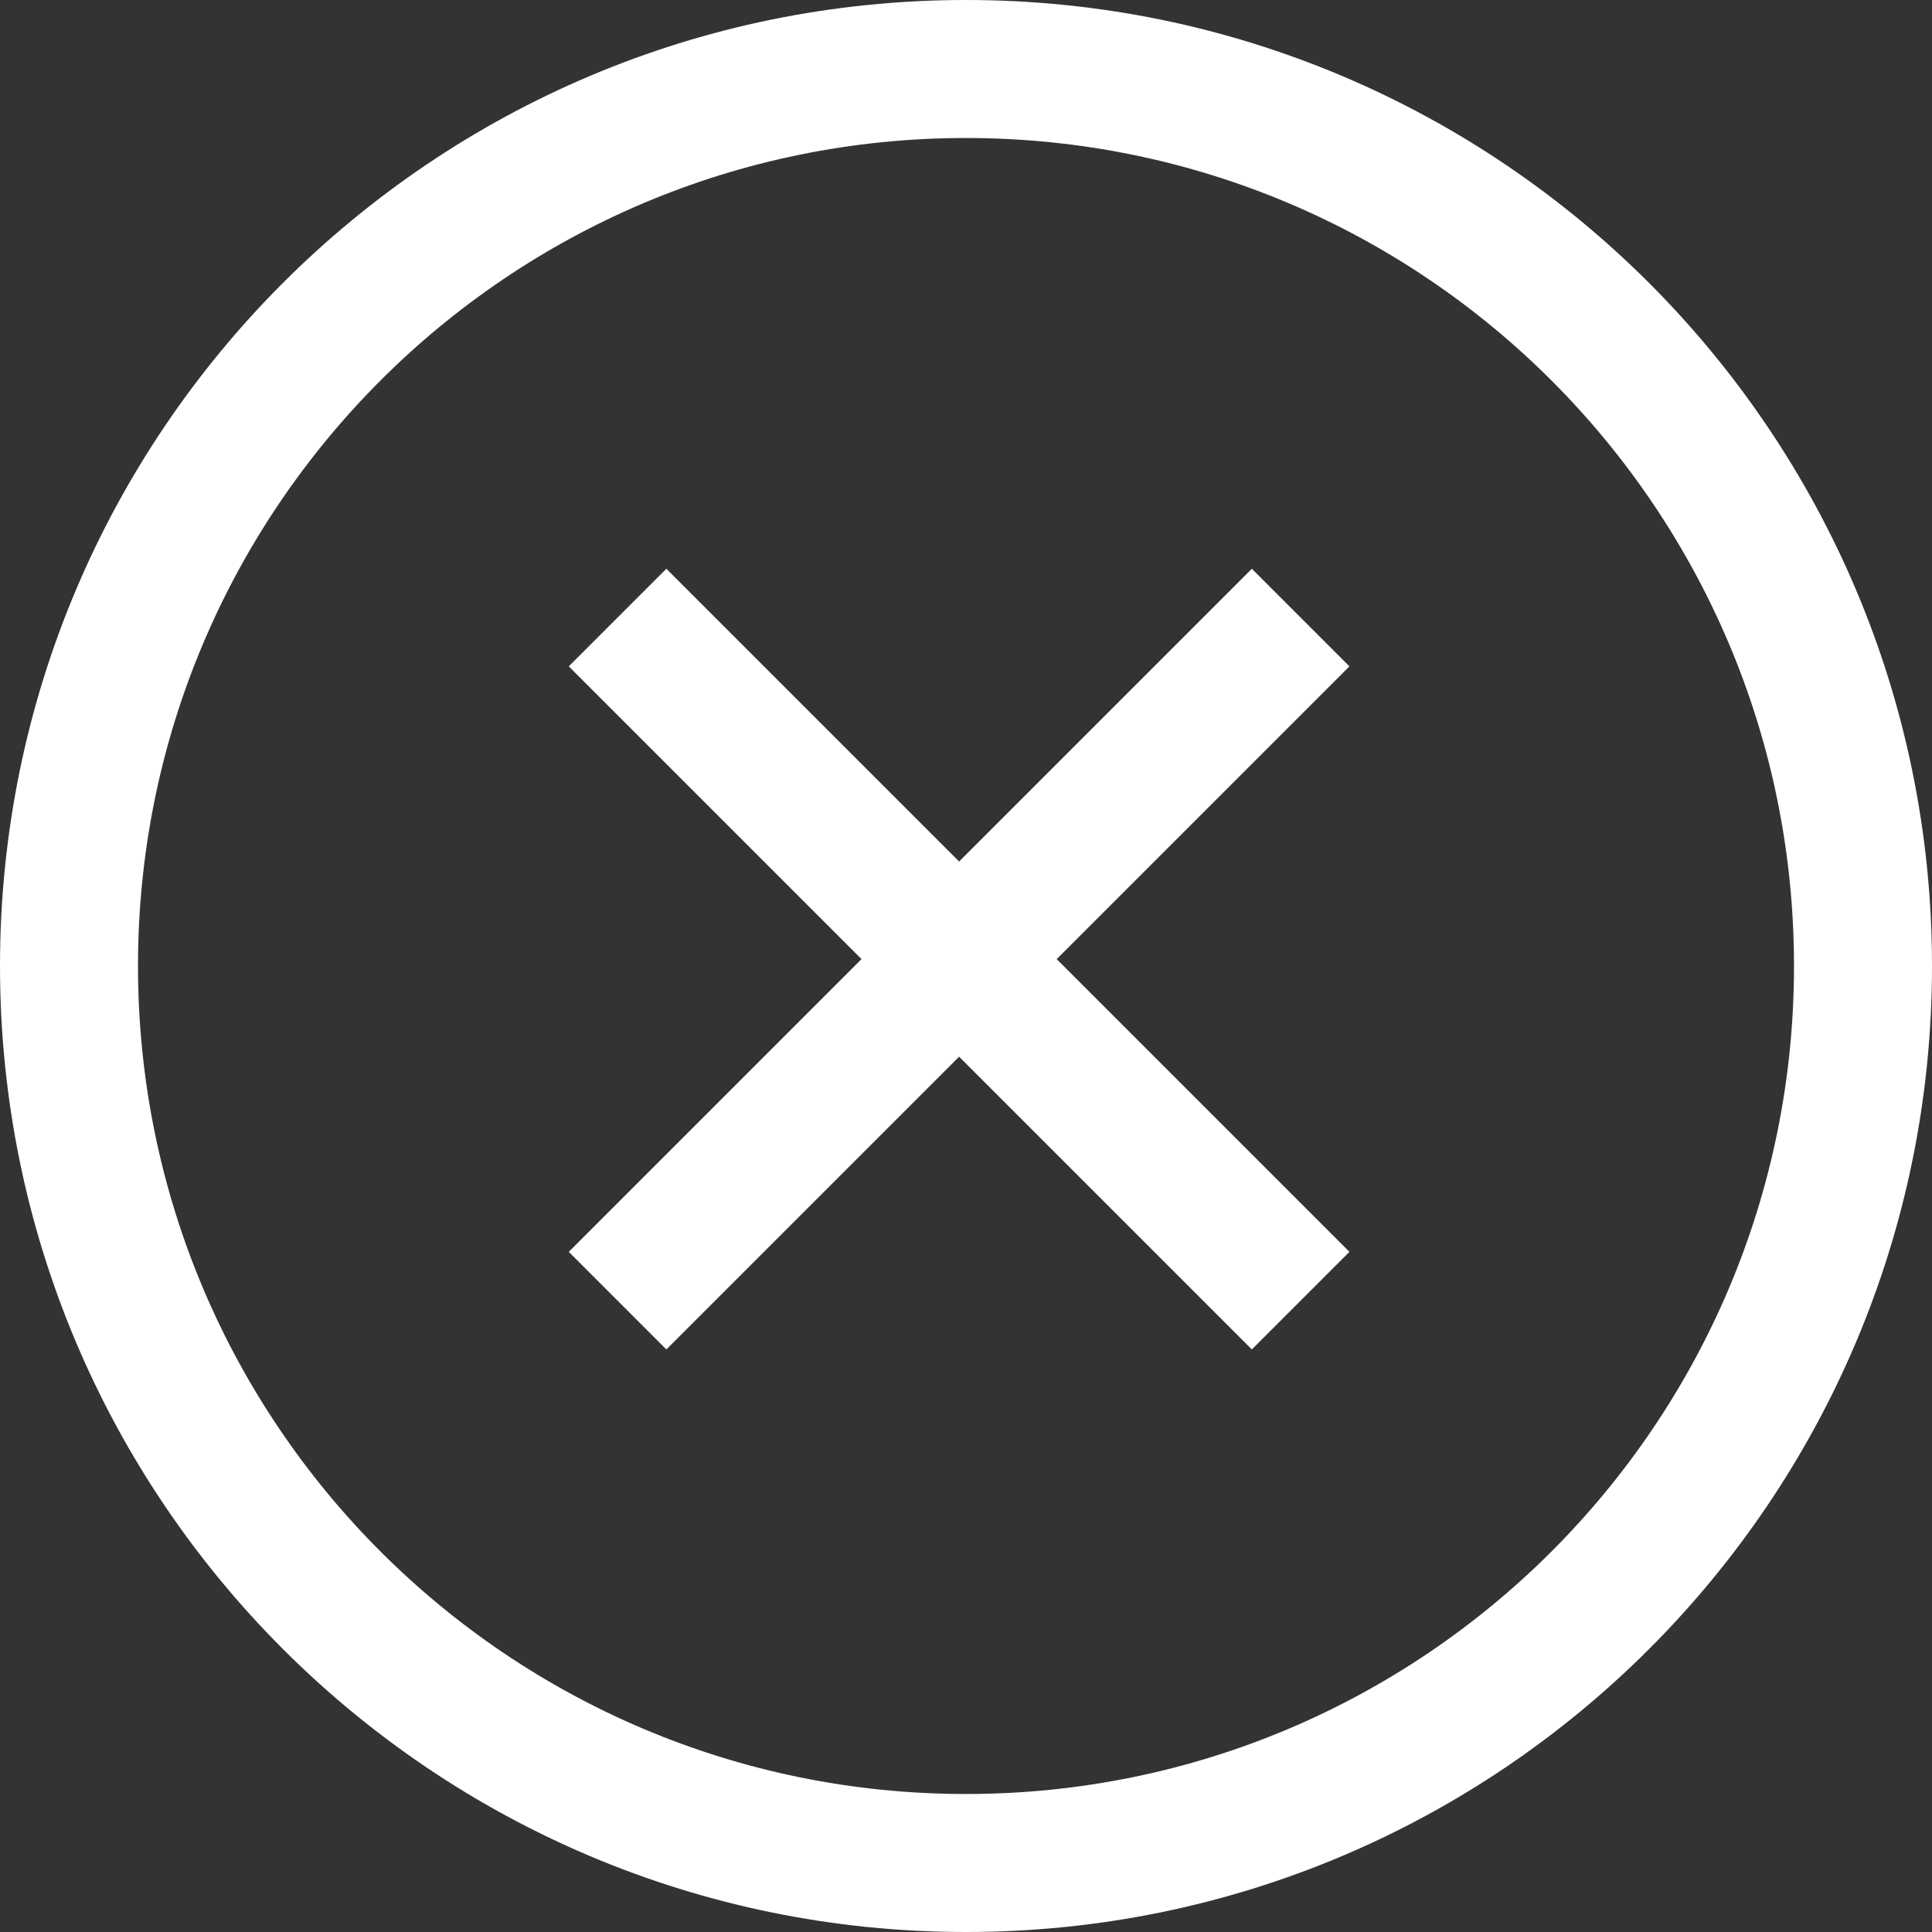 <?xml version="1.0" encoding="UTF-8"?>
<svg width="14px" height="14px" viewBox="0 0 14 14" version="1.1" xmlns="http://www.w3.org/2000/svg" xmlns:xlink="http://www.w3.org/1999/xlink">
    <rect x="0" y="0" width="14" height="14" fill="#333333" stroke="none"/>
    <!-- Generator: sketchtool 41.2 (35397) - http://www.bohemiancoding.com/sketch -->
    <title>1A980ECE-AA69-46A6-8D35-0048702F8E6E</title>
    <desc>Created with sketchtool.</desc>
    <defs></defs>
    <g id="Page-1" stroke="none" stroke-width="1" fill="none" fill-rule="evenodd">
        <g id="Hover" transform="translate(-128, -15)" fill="#FFFFFF">
            <g id="x-white" transform="translate(128, 15)">
                <path d="M7,14 C10.866,14 14,10.866 14,7 C14,3.134 10.866,0 7,0 C3.134,0 0,3.134 0,7 C0,10.866 3.134,14 7,14 Z M7,13 C10.314,13 13,10.314 13,7 C13,3.686 10.314,1 7,1 C3.686,1 1,3.686 1,7 C1,10.314 3.686,13 7,13 Z" id="Combined-Shape"></path>
                <path d="M7.45,6.45 L7.45,3.45 L6.45,3.45 L6.45,6.45 L3.45,6.45 L3.45,7.45 L6.45,7.45 L6.45,10.45 L7.45,10.45 L7.45,7.45 L10.45,7.45 L10.45,6.45 L7.45,6.45 Z" id="Combined-Shape" transform="translate(6.95, 6.95) rotate(-315) translate(-6.95, -6.95) "></path>
            </g>
        </g>
    </g>
</svg>